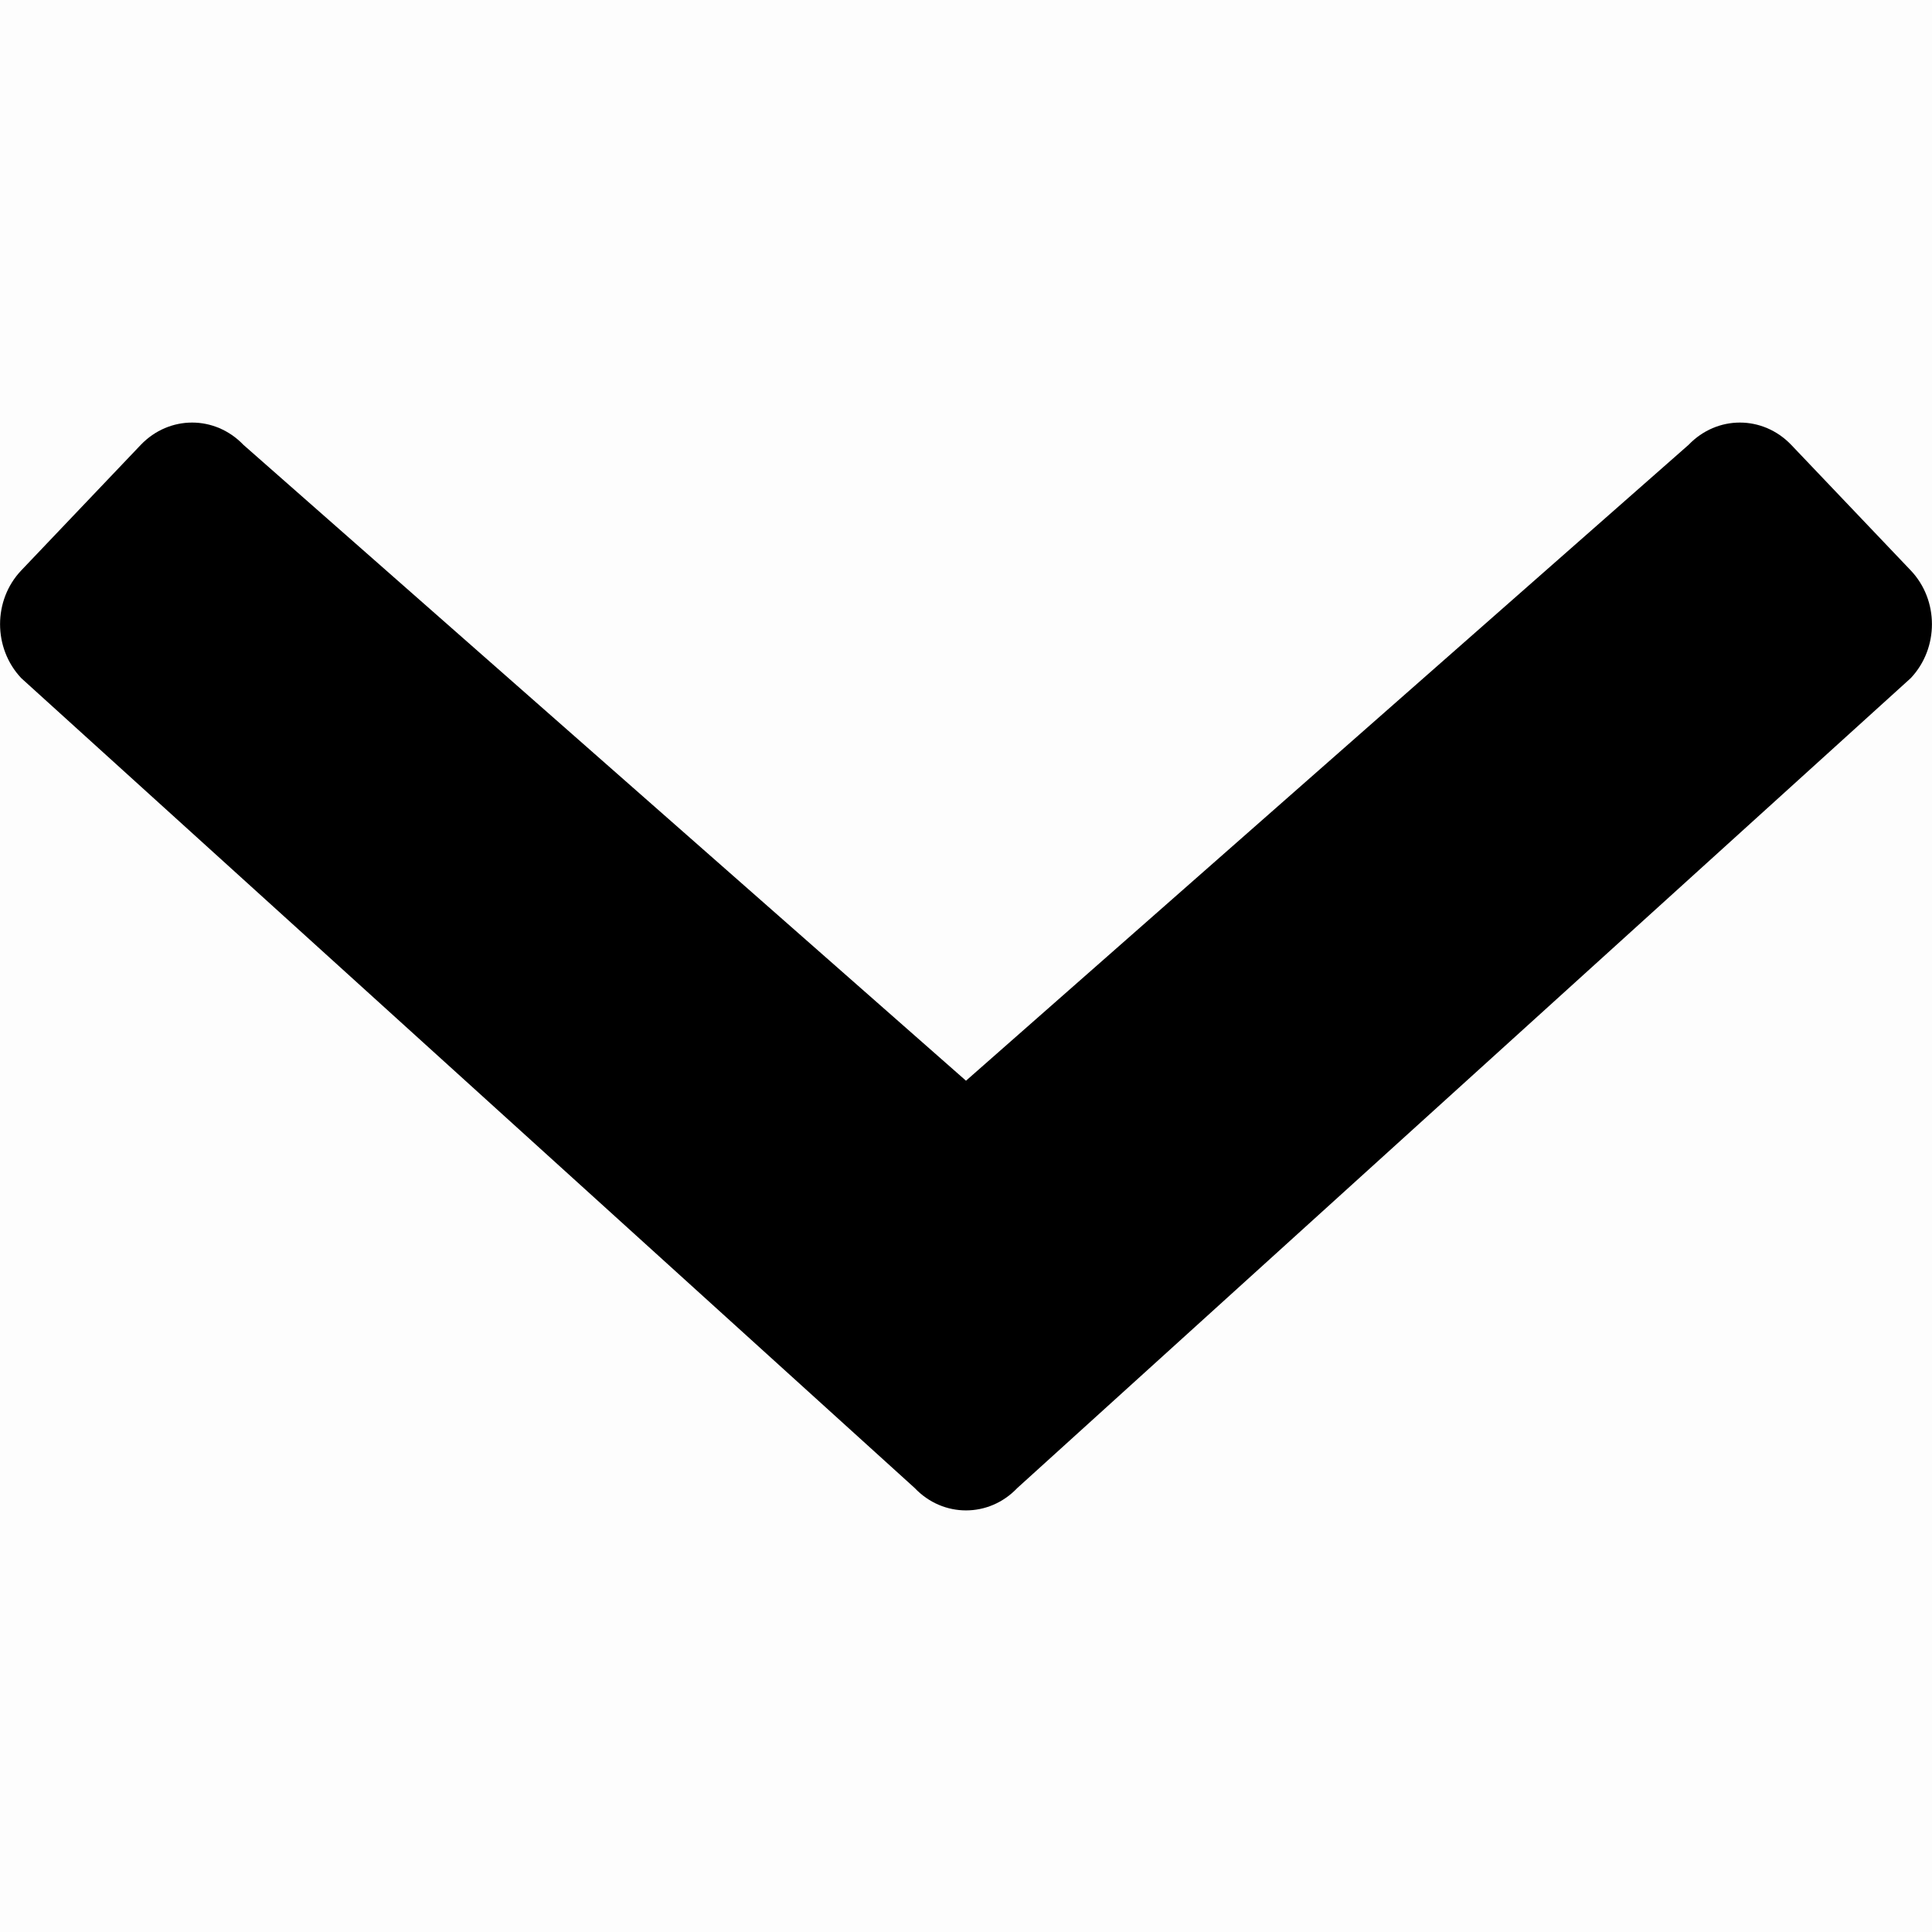 <svg width="1em" height="1em" viewBox="0 0 8 8" fill="none" xmlns="http://www.w3.org/2000/svg">
<rect opacity="0.01" width="8" height="8" fill="currentColor"/>
<path fill-rule="evenodd" clip-rule="evenodd" d="M4.212 6.162L7.912 2.808C8.029 2.684 8.029 2.485 7.912 2.362L7.417 1.842C7.299 1.719 7.11 1.719 6.992 1.842L4 4.475L1.008 1.842C0.89 1.719 0.701 1.719 0.583 1.842L0.088 2.362C-0.029 2.485 -0.029 2.684 0.088 2.808L3.788 6.162C3.905 6.285 4.095 6.285 4.212 6.162Z" fill="currentColor"/>
</svg>
